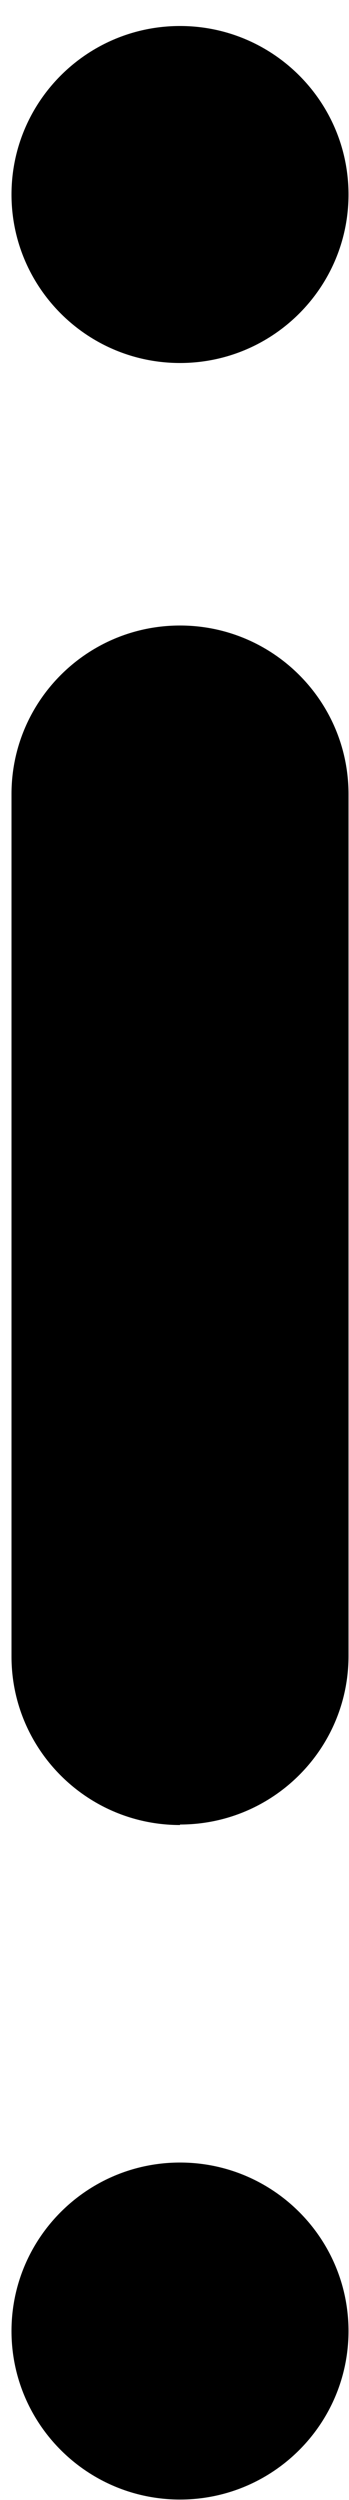 <?xml version="1.0" encoding="UTF-8"?>
<svg id="Layer_2" data-name="Layer 2" xmlns="http://www.w3.org/2000/svg" xmlns:xlink="http://www.w3.org/1999/xlink" viewBox="0 0 6.98 50">
  <defs>
    <style>
      .cls-1, .cls-2 {
        stroke-width: 0px;
      }

      .cls-2 {
        fill: none;
      }

      .cls-3 {
        clip-path: url(#clippath);
      }
    </style>
    <clipPath id="clippath">
      <rect class="cls-2" width="6.98" height="50"/>
    </clipPath>
  </defs>
  <g id="Layer_1-2" data-name="Layer 1">
    <g class="cls-3">
      <path id="Path_10" data-name="Path 10" class="cls-1" d="m6.97,3.89c0,1.86-1.51,3.37-3.37,3.37S.23,5.75.23,3.89,1.74.52,3.6.52h0c1.86,0,3.37,1.51,3.37,3.37"/>
      <path id="Path_11" data-name="Path 11" class="cls-1" d="m6.97,46.62c0,1.86-1.51,3.37-3.37,3.37s-3.37-1.51-3.37-3.37,1.51-3.37,3.37-3.37,3.37,1.51,3.37,3.37h0"/>
      <path id="Path_12" data-name="Path 12" class="cls-1" d="m3.6,36.5h0c-1.86,0-3.37-1.51-3.37-3.37h0V15.88c0-1.86,1.51-3.37,3.37-3.37,1.86,0,3.37,1.51,3.37,3.37v17.24c0,1.86-1.51,3.37-3.37,3.37h0"/>
    </g>
  </g>
</svg>